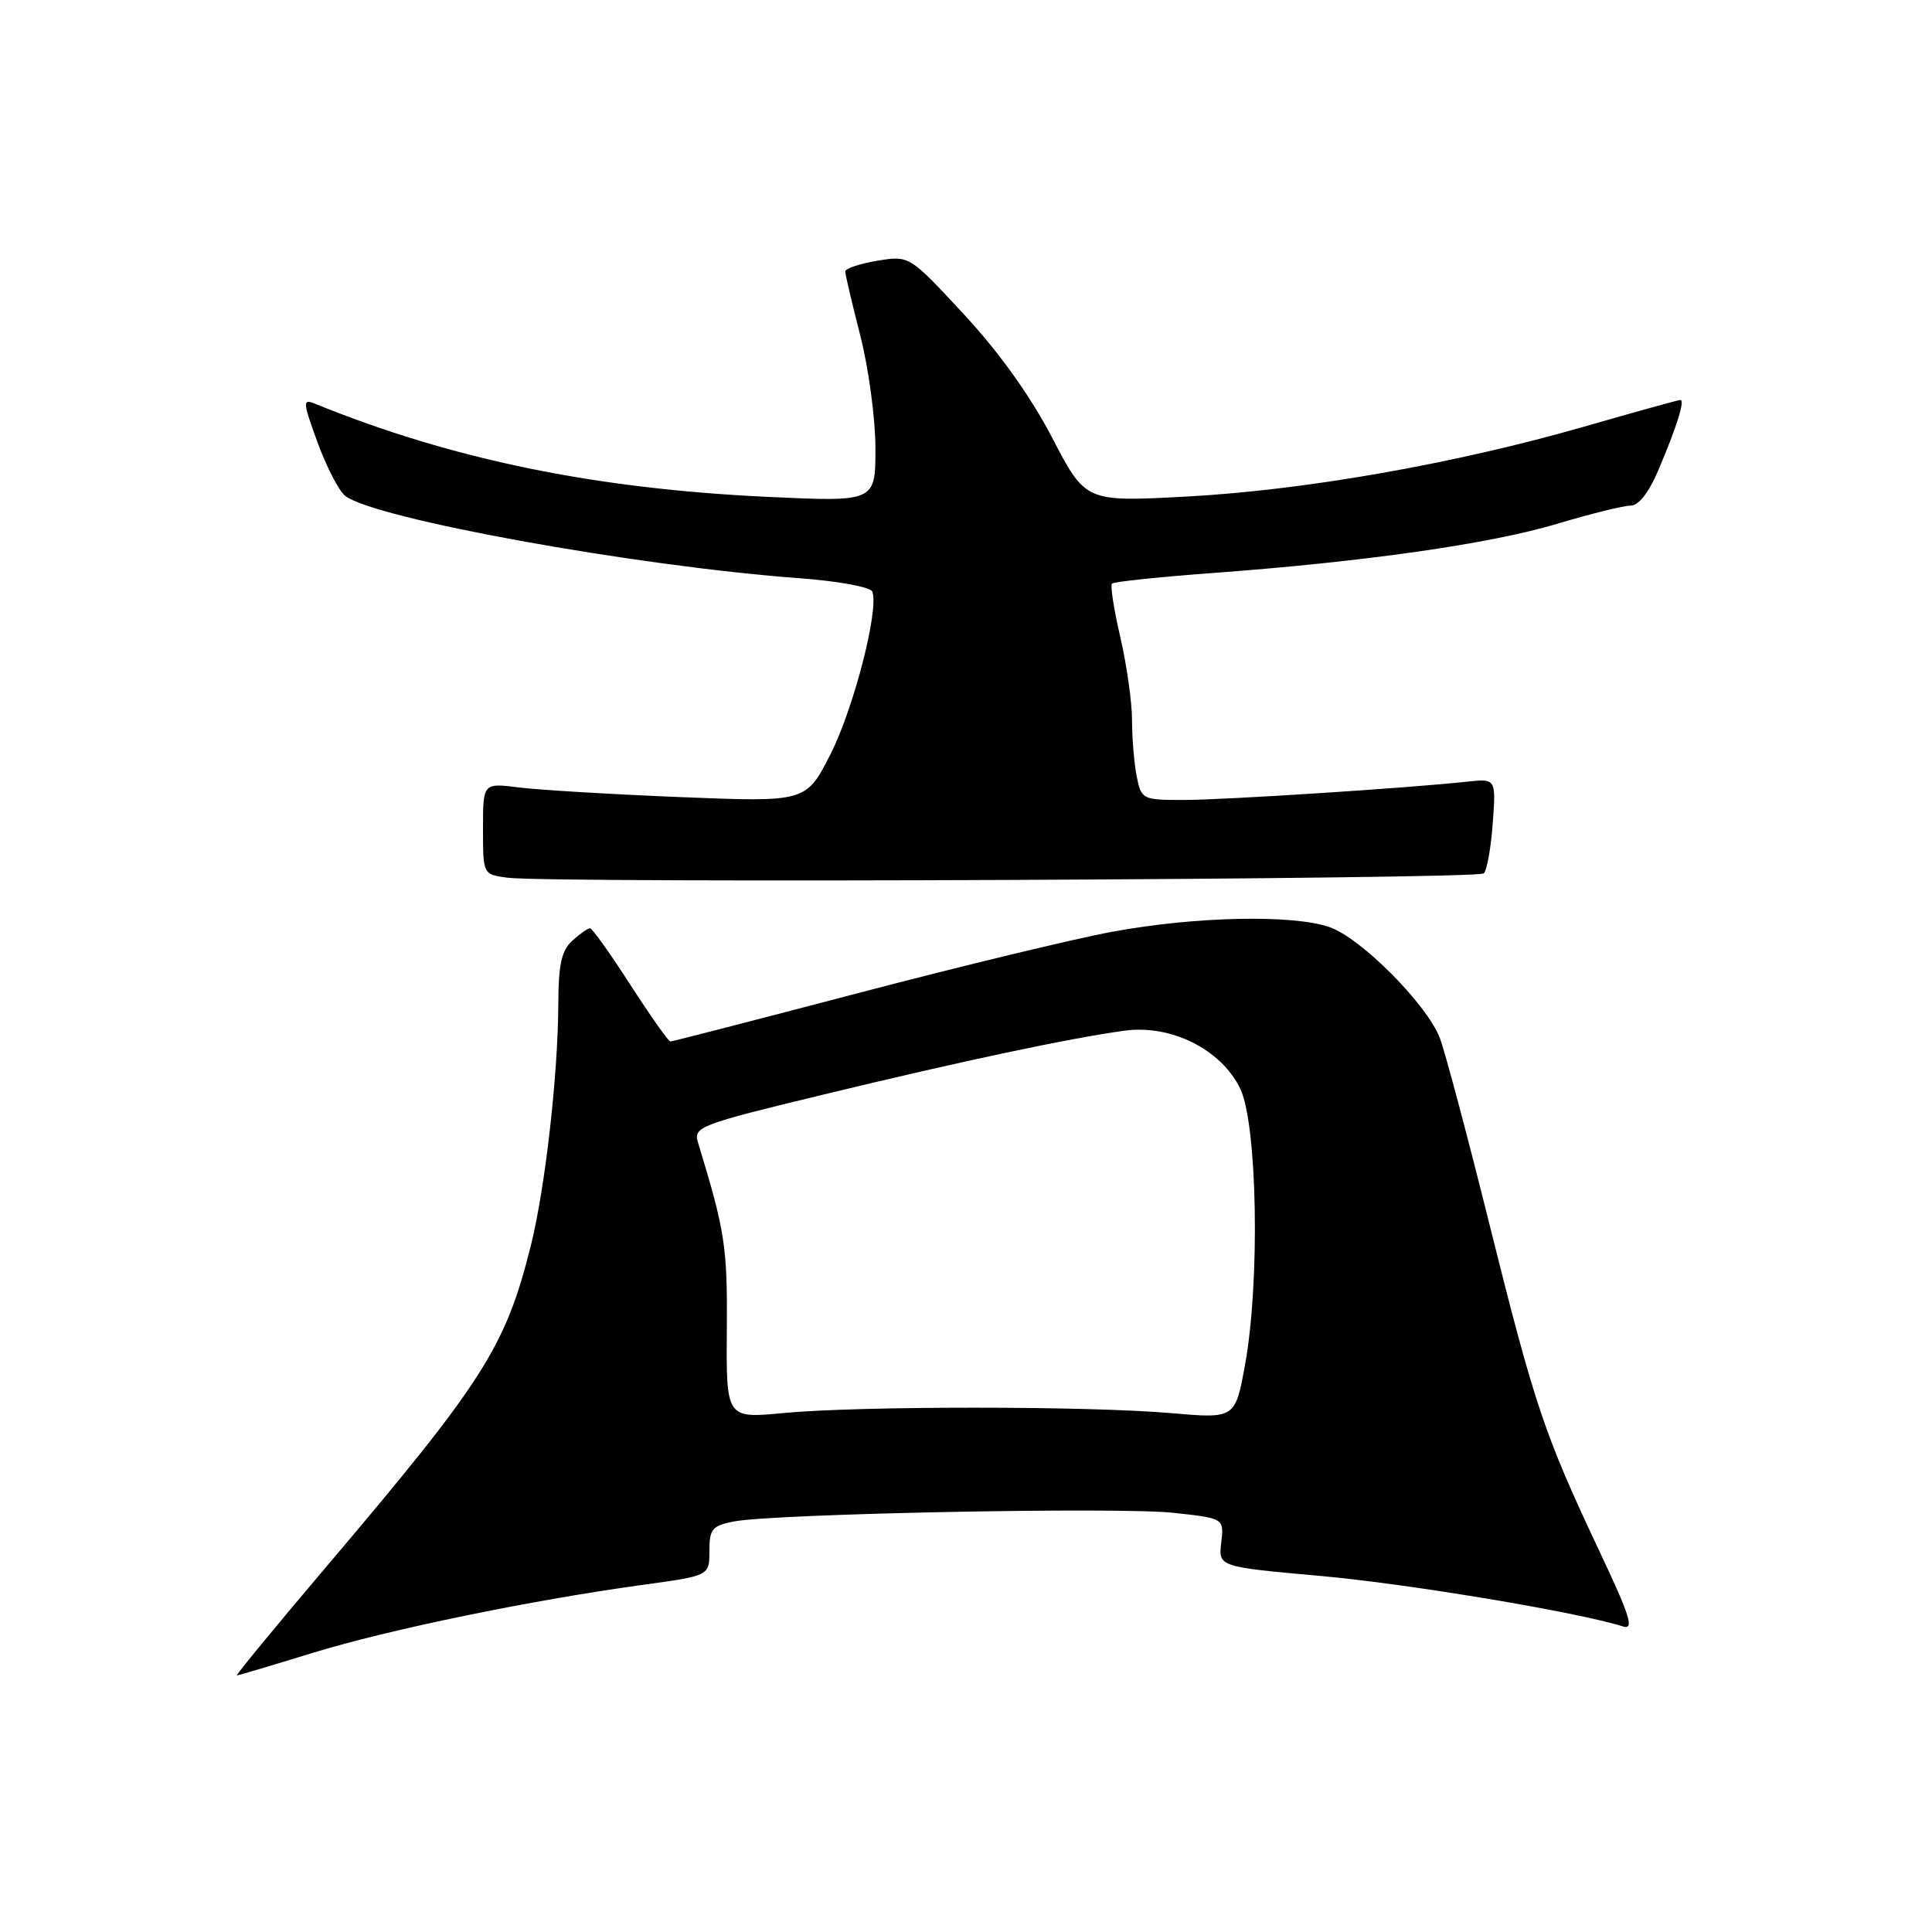<?xml version="1.0" encoding="UTF-8" standalone="no"?>
<!DOCTYPE svg PUBLIC "-//W3C//DTD SVG 1.1//EN" "http://www.w3.org/Graphics/SVG/1.1/DTD/svg11.dtd" >
<svg xmlns="http://www.w3.org/2000/svg" xmlns:xlink="http://www.w3.org/1999/xlink" version="1.1" viewBox="0 0 256 256">
 <g >
 <path fill="currentColor"
d=" M 41.39 219.03 C 51.49 215.92 70.42 212.02 85.25 209.99 C 94.00 208.79 94.00 208.79 94.00 205.51 C 94.00 202.60 94.37 202.16 97.25 201.60 C 102.61 200.57 148.13 199.67 155.42 200.45 C 162.20 201.18 162.20 201.18 161.82 204.40 C 161.45 207.61 161.45 207.61 174.97 208.82 C 186.58 209.86 209.05 213.61 215.04 215.51 C 216.57 216.00 216.01 214.19 212.03 205.75 C 204.64 190.10 203.37 186.32 197.43 162.50 C 194.42 150.40 191.42 139.15 190.77 137.50 C 188.99 132.98 180.29 124.26 176.15 122.84 C 171.26 121.16 158.41 121.43 147.45 123.45 C 142.53 124.35 127.43 127.99 113.90 131.54 C 100.38 135.09 89.09 138.00 88.83 138.00 C 88.57 138.00 86.19 134.62 83.53 130.50 C 80.88 126.37 78.47 123.00 78.18 123.00 C 77.89 123.00 76.83 123.74 75.83 124.65 C 74.41 125.94 74.00 127.80 73.98 132.90 C 73.96 142.26 72.25 157.38 70.35 165.00 C 66.99 178.49 64.13 182.97 43.11 207.75 C 36.46 215.59 31.19 222.00 31.39 222.00 C 31.59 222.00 36.09 220.66 41.39 219.03 Z  M 196.61 115.73 C 197.03 115.30 197.57 112.30 197.80 109.06 C 198.23 103.16 198.23 103.16 194.36 103.58 C 186.36 104.44 162.17 106.00 156.82 106.00 C 151.38 106.00 151.24 105.93 150.62 102.88 C 150.28 101.16 150.00 97.81 150.00 95.44 C 150.00 93.06 149.30 88.12 148.45 84.44 C 147.60 80.77 147.10 77.57 147.34 77.33 C 147.58 77.08 153.57 76.46 160.64 75.93 C 180.76 74.45 197.42 72.07 206.25 69.43 C 210.71 68.09 215.12 67.00 216.05 67.00 C 217.13 67.00 218.49 65.27 219.76 62.25 C 222.23 56.43 223.29 53.00 222.65 53.00 C 222.38 53.00 216.65 54.59 209.91 56.53 C 192.81 61.45 172.85 64.96 157.17 65.80 C 143.84 66.51 143.84 66.51 139.42 58.01 C 136.57 52.53 132.42 46.72 127.75 41.68 C 120.50 33.85 120.50 33.85 116.25 34.55 C 113.91 34.94 112.00 35.58 112.00 35.97 C 112.00 36.36 112.90 40.20 114.00 44.50 C 115.10 48.80 116.00 55.51 116.00 59.41 C 116.00 66.50 116.00 66.50 101.75 65.84 C 78.81 64.77 59.90 60.88 41.72 53.49 C 40.08 52.82 40.11 53.23 42.08 58.63 C 43.26 61.86 44.90 65.03 45.72 65.69 C 49.53 68.72 84.07 74.99 105.84 76.61 C 111.09 77.00 115.36 77.78 115.59 78.40 C 116.49 80.78 113.13 93.84 110.06 99.90 C 106.82 106.29 106.82 106.29 90.16 105.62 C 81.00 105.25 71.36 104.67 68.75 104.34 C 64.00 103.74 64.00 103.74 64.00 109.81 C 64.00 115.87 64.00 115.87 67.25 116.30 C 73.09 117.06 195.81 116.52 196.61 115.73 Z  M 96.31 176.23 C 96.39 165.13 96.08 163.16 92.48 151.36 C 91.86 149.32 92.71 149.00 109.09 145.04 C 127.52 140.58 141.70 137.57 149.00 136.57 C 155.17 135.73 161.78 139.03 164.32 144.22 C 166.60 148.89 166.98 169.75 164.99 180.74 C 163.68 187.99 163.68 187.99 155.09 187.24 C 144.13 186.29 113.81 186.29 103.86 187.23 C 96.22 187.96 96.22 187.96 96.31 176.23 Z "/>
</g>
</svg>